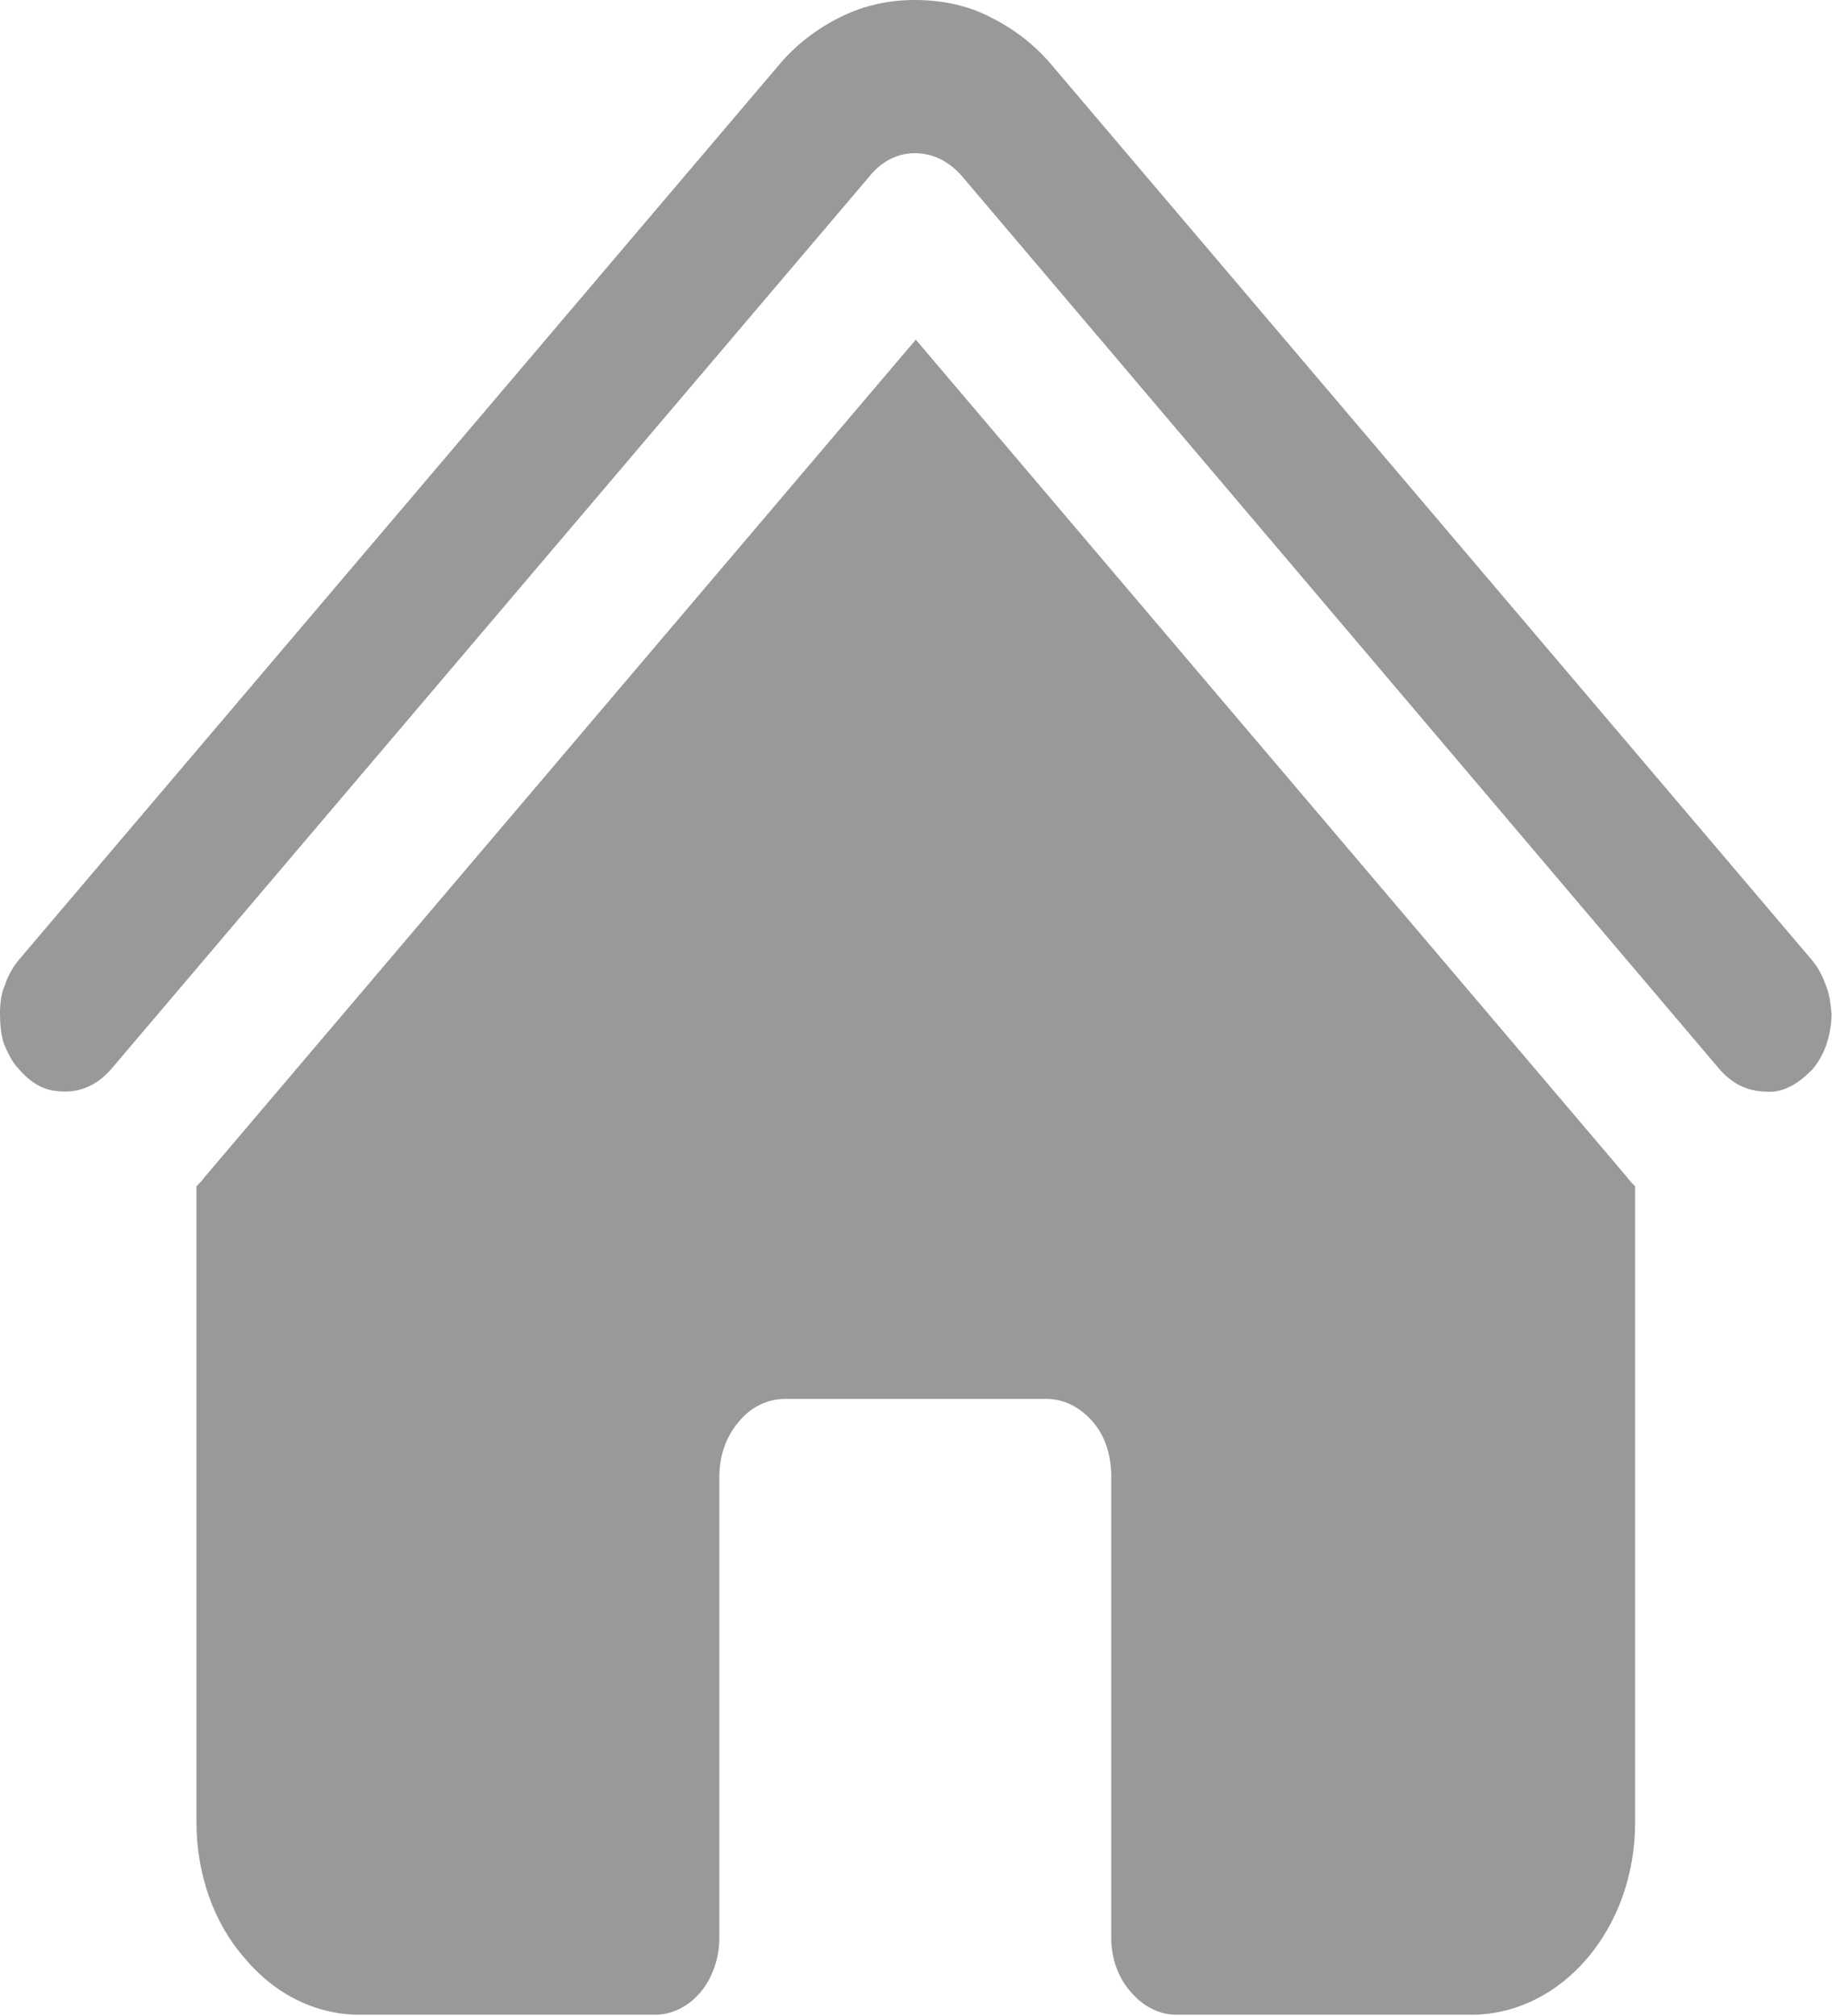 <svg width="18.184" height="20" viewBox="0 0 18.184 20" fill="none" xmlns="http://www.w3.org/2000/svg" xmlns:xlink="http://www.w3.org/1999/xlink">
	<desc>
			Created with Pixso.
	</desc>
	<defs/>
	<path id="Vector" d="M8.63 1.75C8.75 1.6 8.91 1.52 9.08 1.52C9.26 1.52 9.42 1.6 9.55 1.75L17.06 10.6C17.12 10.67 17.19 10.73 17.27 10.77C17.35 10.81 17.44 10.83 17.52 10.83C17.61 10.84 17.69 10.82 17.77 10.78C17.85 10.74 17.92 10.68 17.99 10.61C18.05 10.54 18.1 10.45 18.13 10.36C18.16 10.27 18.18 10.16 18.18 10.06C18.17 9.96 18.16 9.86 18.12 9.77C18.09 9.68 18.04 9.59 17.98 9.52L10.46 0.67C10.28 0.45 10.07 0.29 9.83 0.17C9.6 0.05 9.34 0 9.08 0C8.83 0 8.58 0.05 8.34 0.17C8.1 0.29 7.89 0.45 7.71 0.67L0.19 9.52C0.13 9.59 0.08 9.68 0.05 9.77C0.01 9.86 0 9.96 0 10.06C0 10.16 0.01 10.27 0.04 10.36C0.08 10.45 0.12 10.54 0.19 10.61C0.25 10.68 0.32 10.74 0.4 10.78C0.48 10.82 0.57 10.83 0.65 10.83C0.74 10.83 0.82 10.81 0.9 10.77C0.98 10.73 1.05 10.67 1.11 10.6L8.63 1.75Z" fill="#999999" fill-opacity="1" fill-rule="nonzero"/>
	<path id="Vector" d="M9.09 3.37L16.15 11.68C16.17 11.71 16.2 11.74 16.23 11.77L16.23 18.08C16.23 19.14 15.5 19.99 14.6 19.99L11.68 19.99C11.51 19.99 11.35 19.91 11.23 19.77C11.1 19.63 11.03 19.43 11.03 19.23L11.03 14.65C11.03 14.44 10.97 14.25 10.85 14.11C10.72 13.96 10.56 13.88 10.39 13.88L7.79 13.88C7.62 13.88 7.45 13.96 7.33 14.11C7.21 14.25 7.14 14.44 7.14 14.65L7.14 19.23C7.14 19.43 7.07 19.63 6.95 19.77C6.83 19.91 6.67 19.99 6.5 19.99L3.57 19.99C3.14 19.99 2.73 19.79 2.43 19.43C2.12 19.08 1.95 18.59 1.95 18.08L1.95 11.77C1.98 11.74 2.01 11.71 2.03 11.68L9.09 3.37Z" fill="#999999" fill-opacity="1" fill-rule="nonzero"/>
</svg>
